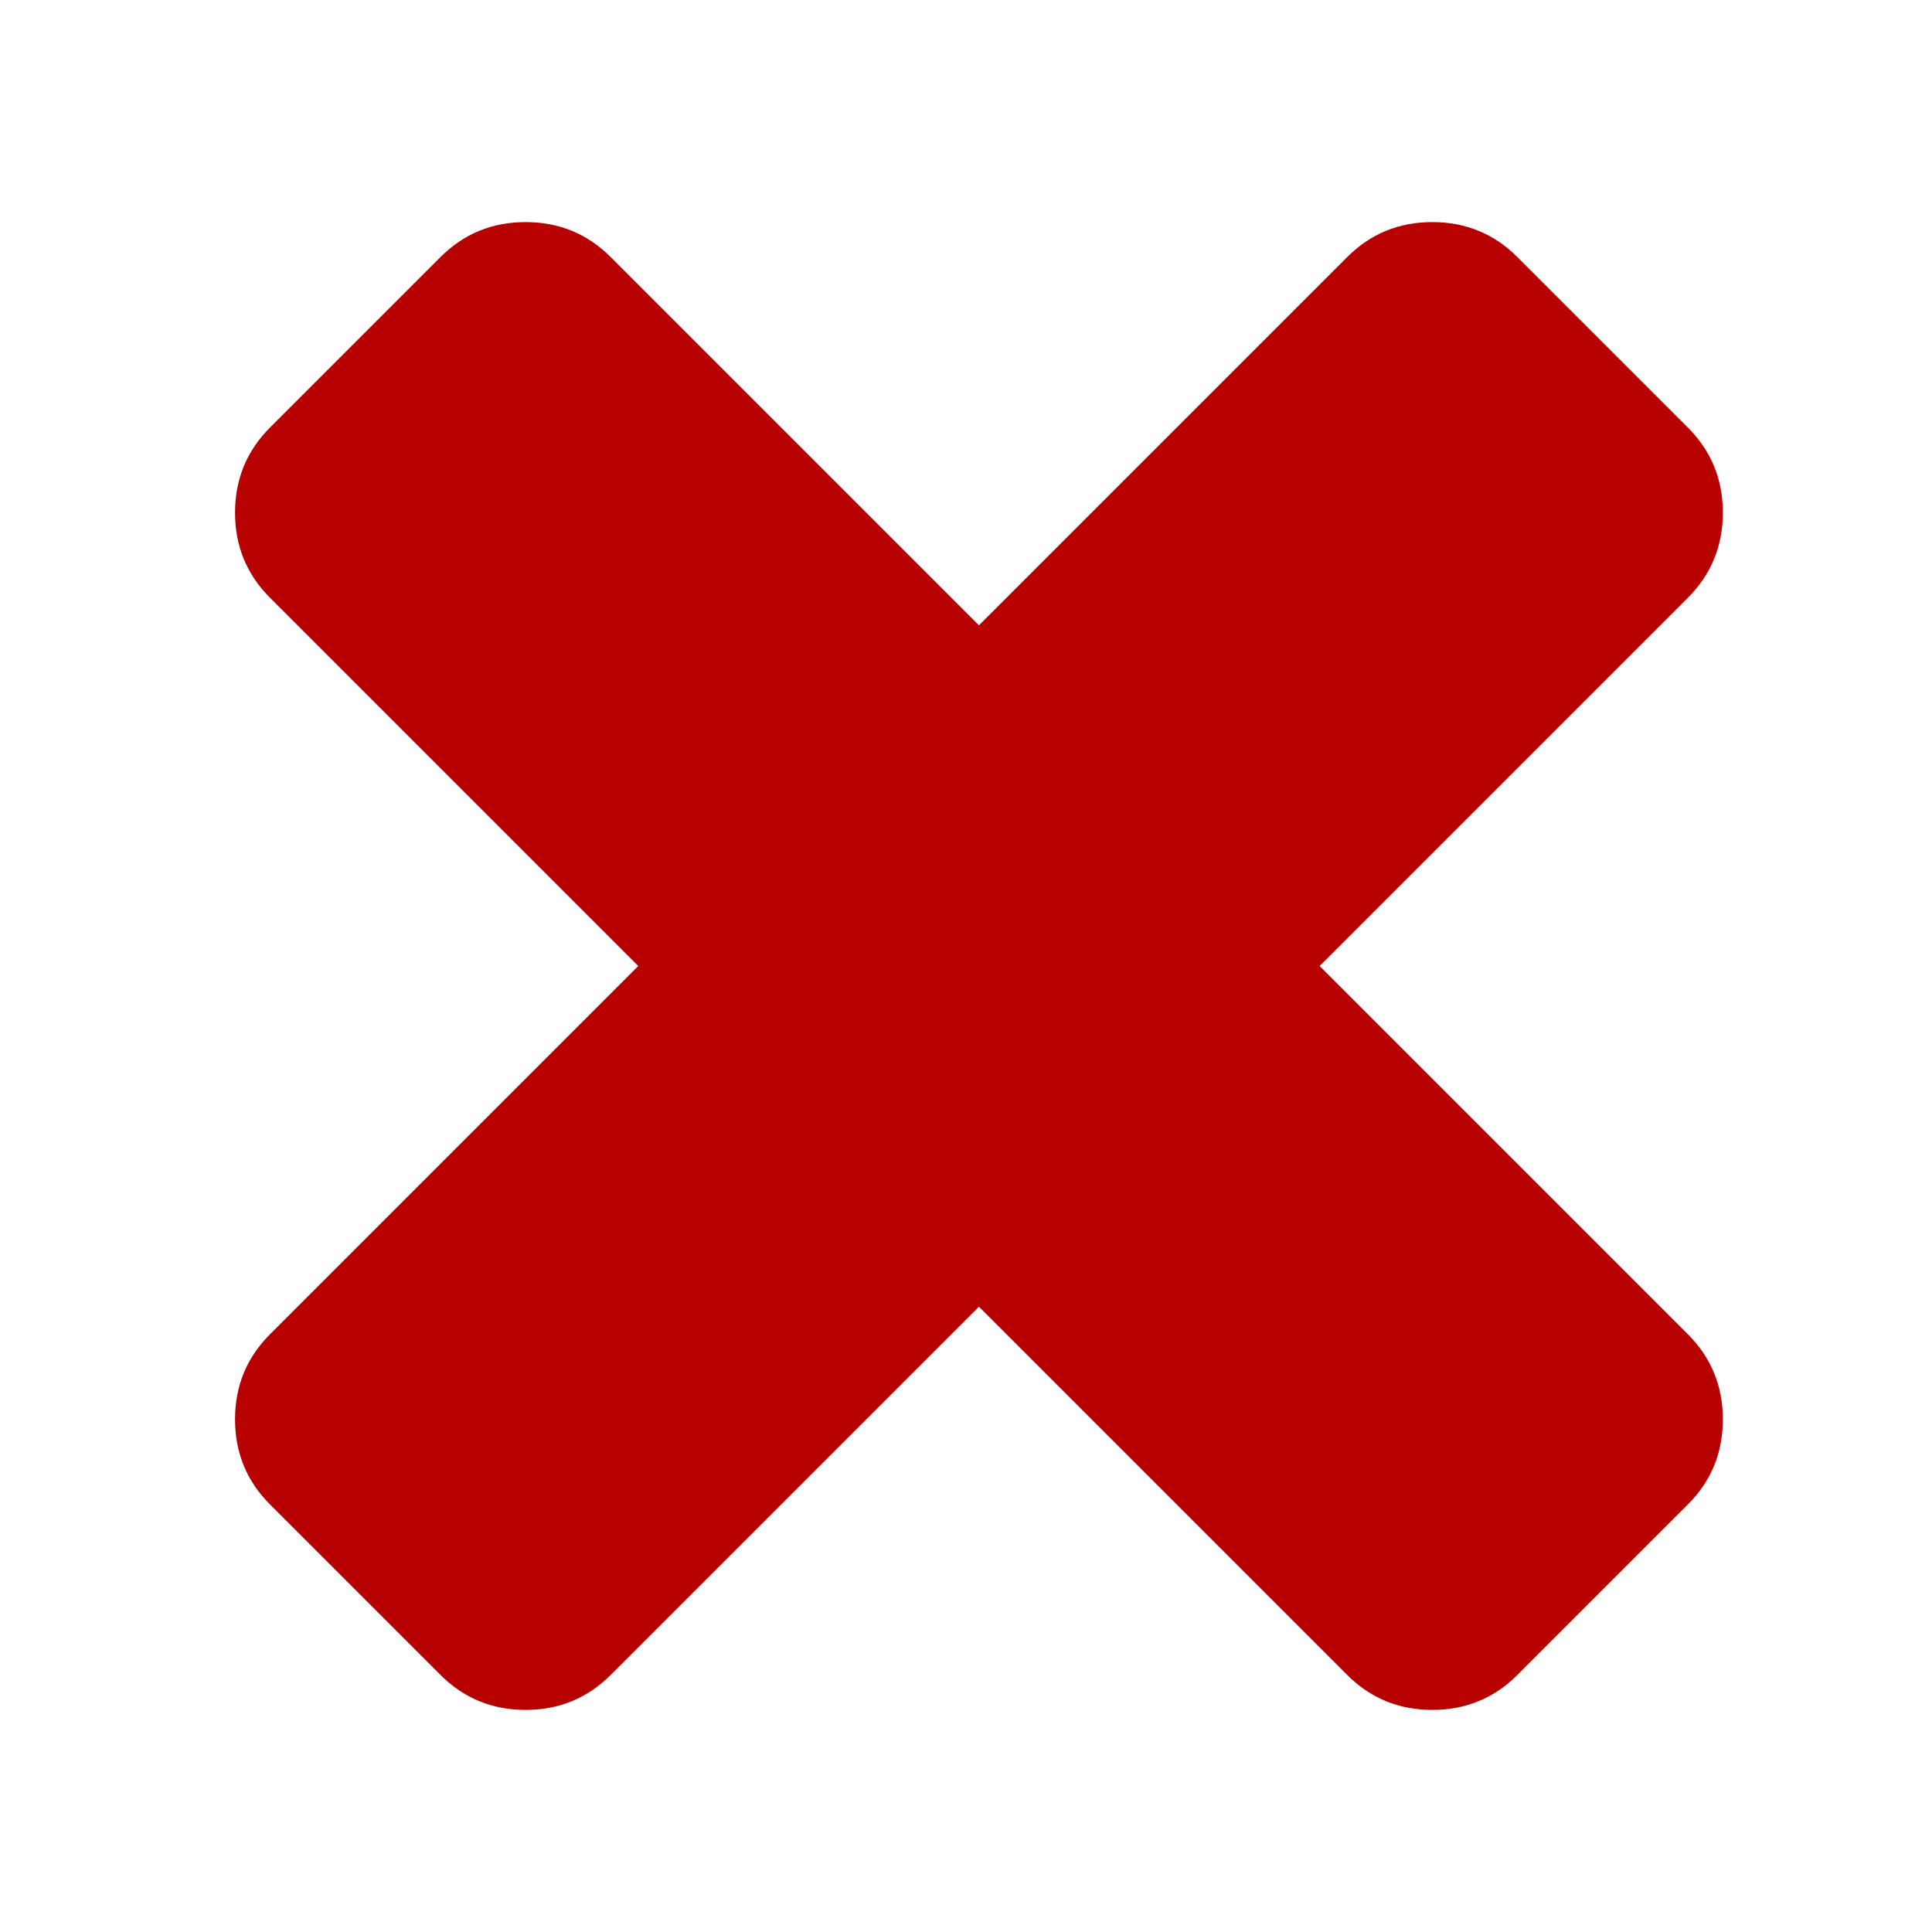 <?xml version="1.0" encoding="utf-8"?>
<!-- Generator: Adobe Illustrator 19.0.0, SVG Export Plug-In . SVG Version: 6.00 Build 0)  -->
<svg version="1.1" id="Layer_1" xmlns="http://www.w3.org/2000/svg" xmlns:xlink="http://www.w3.org/1999/xlink" x="0px" y="0px"
	 viewBox="416 -616 1792 1792" style="enable-background:new 416 -616 1792 1792;" xml:space="preserve">
<style type="text/css">
	.st0{fill:#B70000;}
</style>
<path class="st0" d="M2014,700.5c0,31-10.8,57.3-32.5,79l-158,158c-21.7,21.7-48,32.5-79,32.5c-31,0-57.3-10.8-79-32.5L1324,596
	L982.5,937.5c-21.7,21.7-48,32.5-79,32.5c-31,0-57.3-10.8-79-32.5l-158-158c-21.7-21.7-32.5-48-32.5-79c0-31,10.8-57.3,32.5-79
	L1008,280L666.5-61.5c-21.7-21.7-32.5-48-32.5-79s10.8-57.3,32.5-79l158-158c21.7-21.7,48-32.5,79-32.5c31,0,57.3,10.8,79,32.5
	L1324-36l341.5-341.5c21.7-21.7,48-32.5,79-32.5c31,0,57.3,10.8,79,32.5l158,158c21.7,21.7,32.5,48,32.5,79s-10.8,57.3-32.5,79
	L1640,280l341.5,341.5C2003.2,643.2,2014,669.5,2014,700.5z"/>
</svg>
